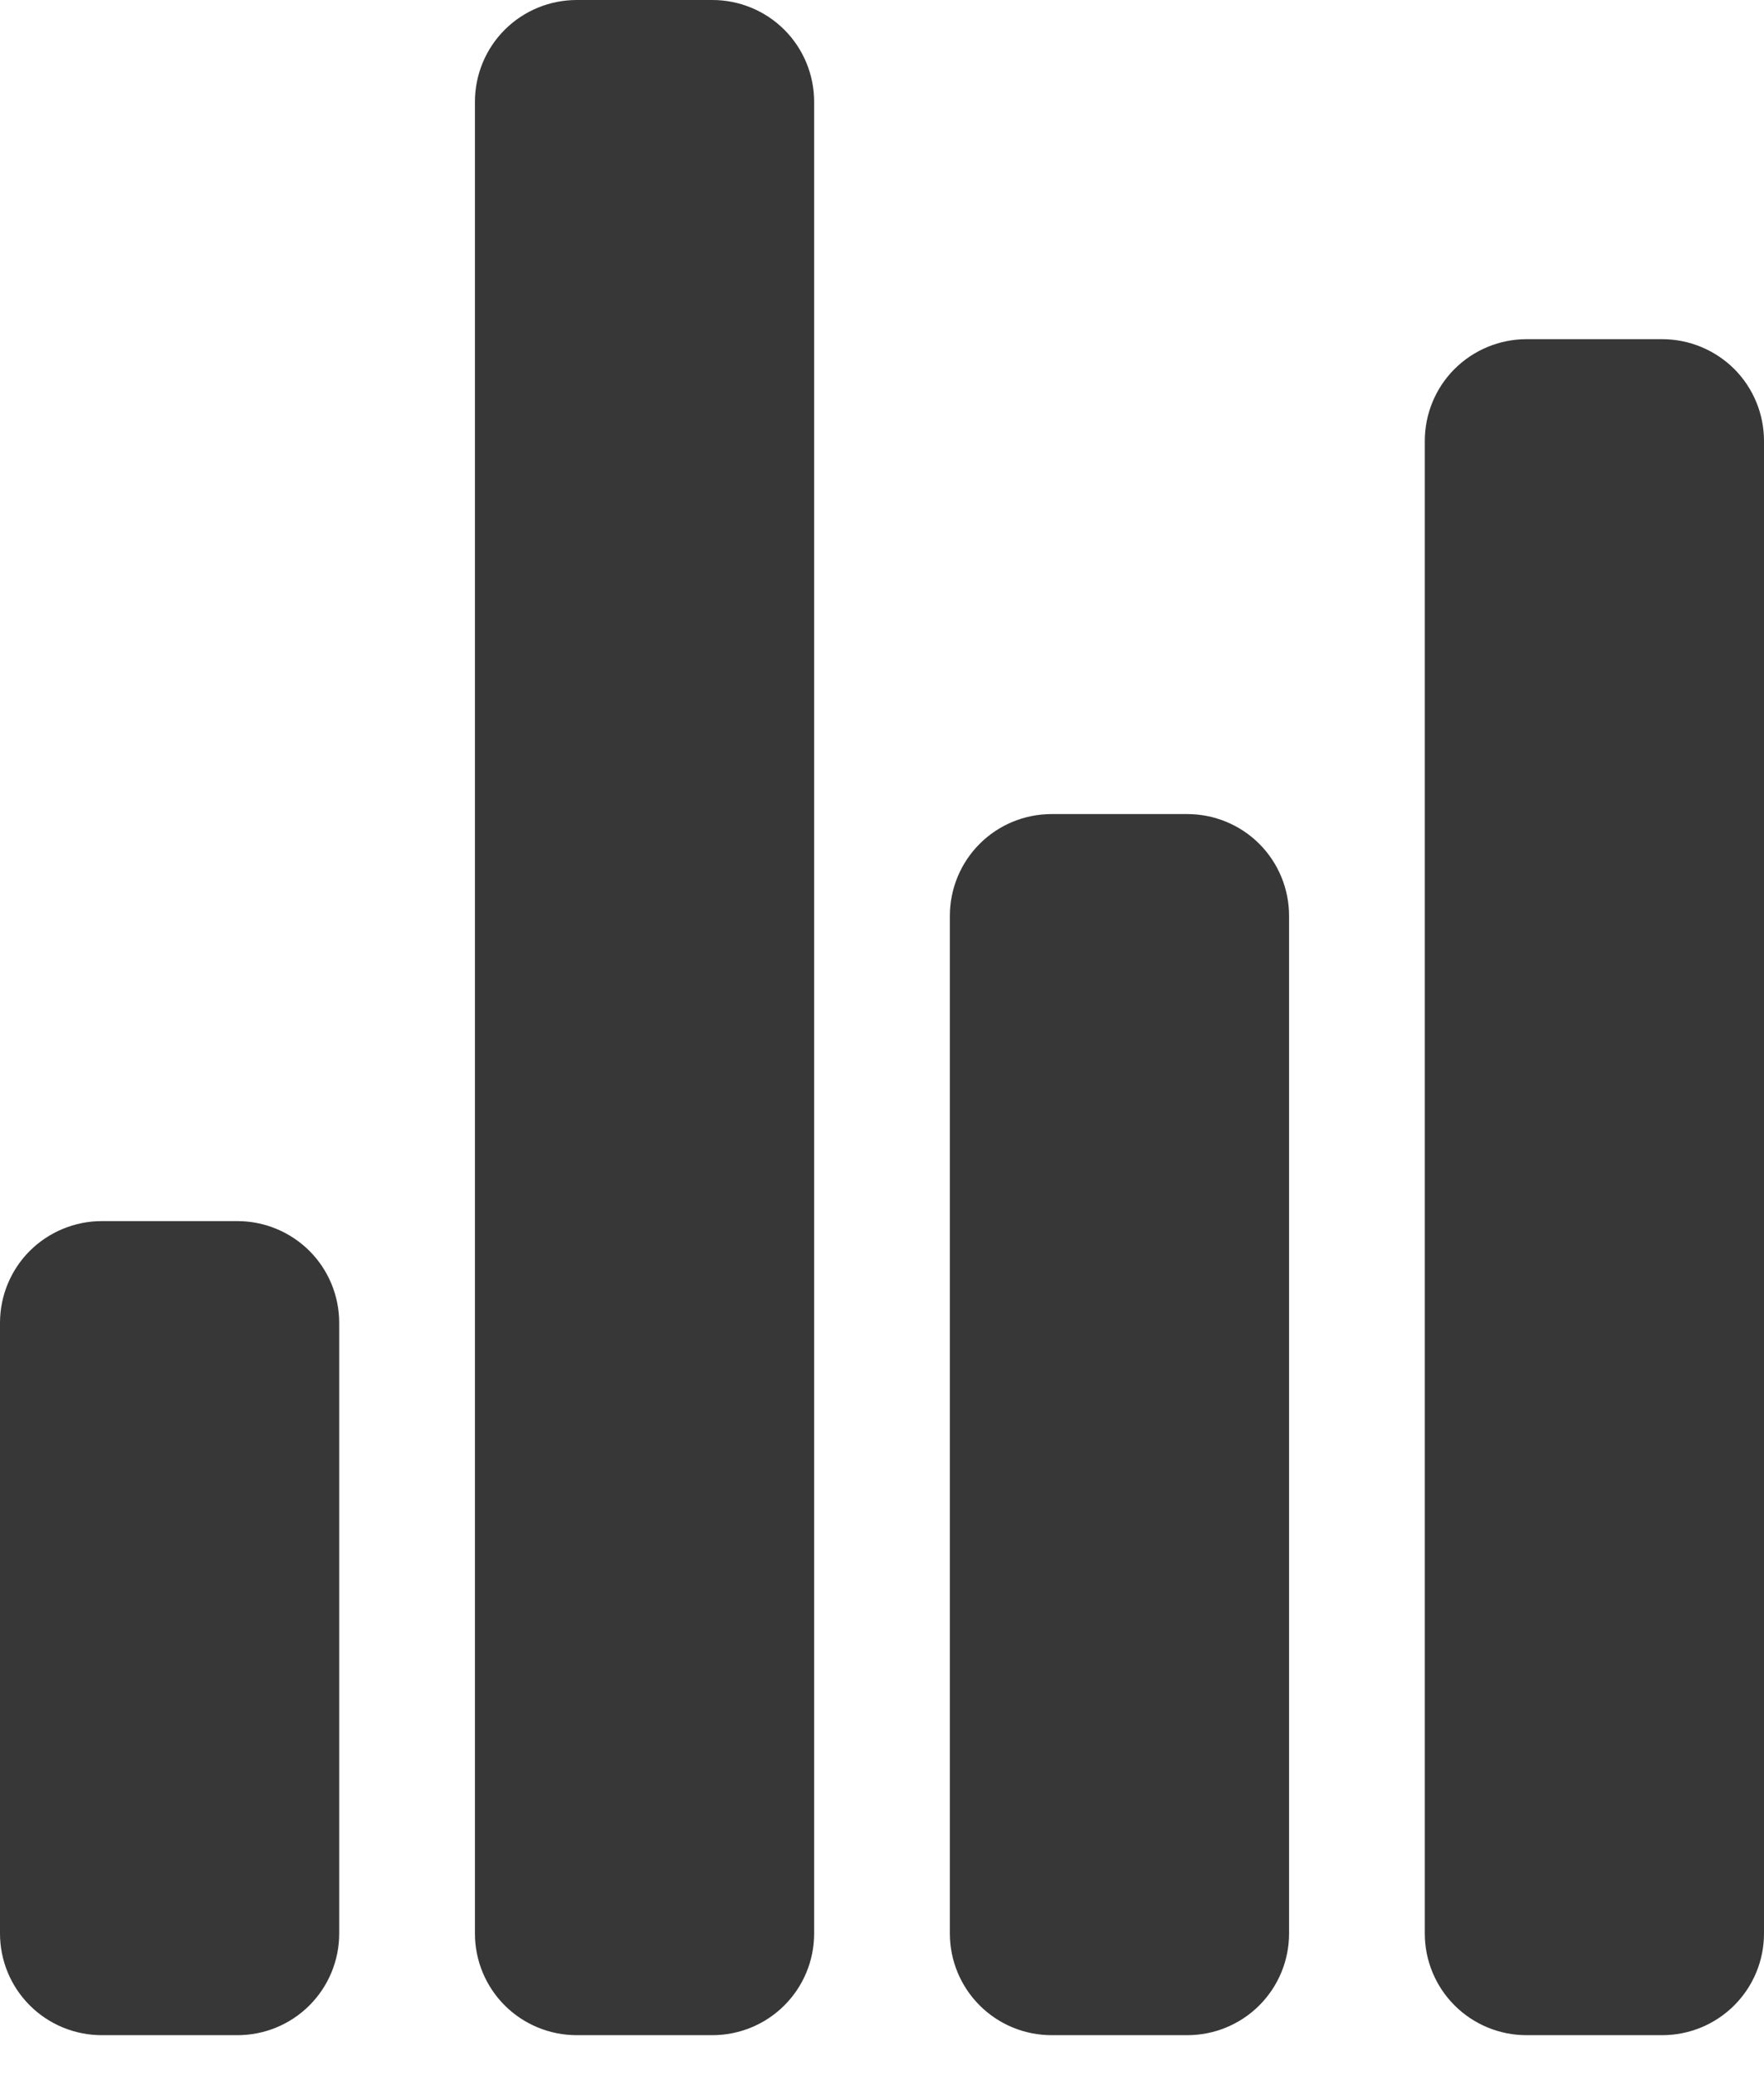 <svg width="17" height="20" viewBox="0 0 17 20" fill="none" xmlns="http://www.w3.org/2000/svg">
<path d="M2.288 19.615H0.981C0.721 19.615 0.471 19.512 0.287 19.328C0.103 19.144 0 18.895 0 18.635V12.75C0 12.49 0.103 12.24 0.287 12.056C0.471 11.873 0.721 11.769 0.981 11.769H2.288C2.549 11.769 2.798 11.873 2.982 12.056C3.166 12.24 3.269 12.49 3.269 12.75V18.635C3.269 18.895 3.166 19.144 2.982 19.328C2.798 19.512 2.549 19.615 2.288 19.615ZM11.442 19.615H10.135C9.874 19.615 9.625 19.512 9.441 19.328C9.257 19.144 9.154 18.895 9.154 18.635V8.827C9.154 8.567 9.257 8.317 9.441 8.133C9.625 7.949 9.874 7.846 10.135 7.846H11.442C11.702 7.846 11.952 7.949 12.136 8.133C12.32 8.317 12.423 8.567 12.423 8.827V18.635C12.423 18.895 12.32 19.144 12.136 19.328C11.952 19.512 11.702 19.615 11.442 19.615ZM16.019 19.615H14.711C14.451 19.615 14.202 19.512 14.018 19.328C13.834 19.144 13.731 18.895 13.731 18.635V4.25C13.731 3.99 13.834 3.74 14.018 3.556C14.202 3.373 14.451 3.269 14.711 3.269H16.019C16.279 3.269 16.529 3.373 16.713 3.556C16.897 3.74 17 3.99 17 4.25V18.635C17 18.895 16.897 19.144 16.713 19.328C16.529 19.512 16.279 19.615 16.019 19.615ZM6.865 19.615H5.558C5.298 19.615 5.048 19.512 4.864 19.328C4.68 19.144 4.577 18.895 4.577 18.635V0.981C4.577 0.721 4.68 0.471 4.864 0.287C5.048 0.103 5.298 0 5.558 0H6.865C7.125 0 7.375 0.103 7.559 0.287C7.743 0.471 7.846 0.721 7.846 0.981V18.635C7.846 18.895 7.743 19.144 7.559 19.328C7.375 19.512 7.125 19.615 6.865 19.615Z" fill="#373737"/>
</svg>
